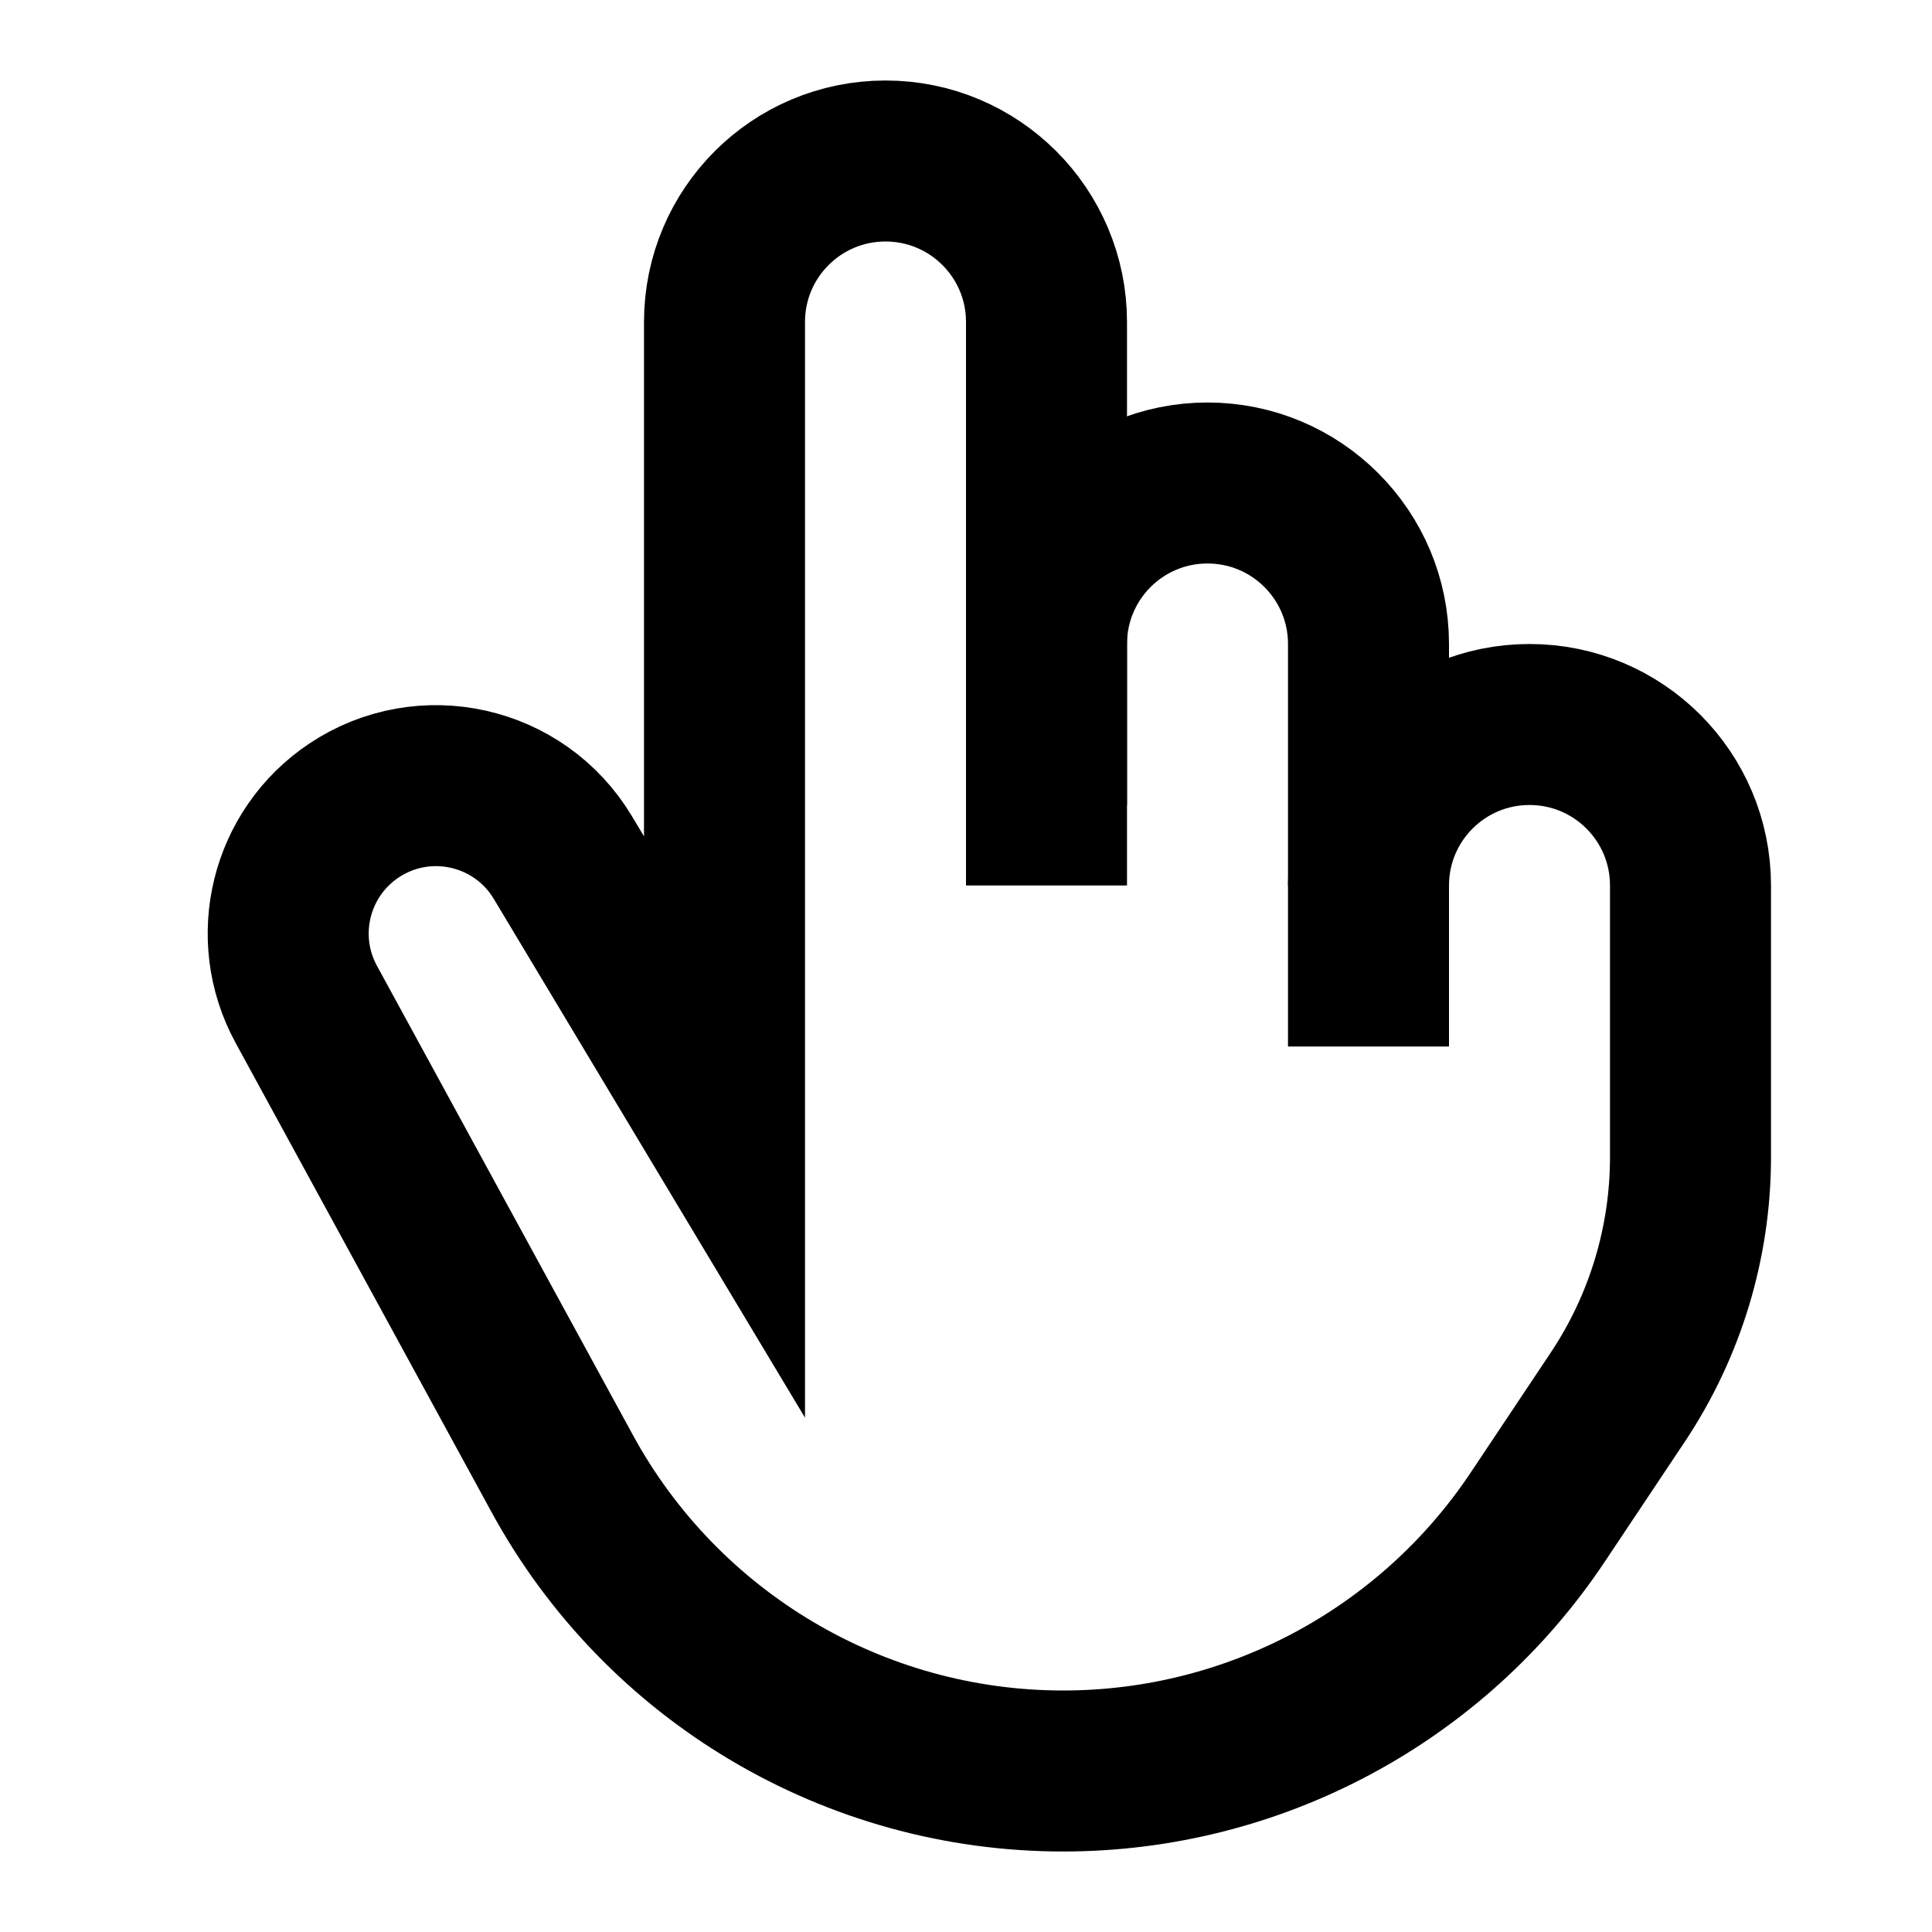 <svg
  xmlns="http://www.w3.org/2000/svg"
  width="24"
  height="24"
  viewBox="0 0 24 24"
  fill="none"
  stroke="currentColor"
  stroke-width="2"
>
  <path d="M13 11V8C13 6.895 13.895 6 15 6V6C16.105 6 17 6.895 17 8V11"/>
  <path d="M17 13V11C17 9.895 17.895 9 19 9V9C20.105 9 21 9.895 21 11V14.373C21 15.434 20.686 16.471 20.098 17.354L19.104 18.844C17.79 20.816 15.577 22 13.207 22V22C10.614 22 8.227 20.583 6.985 18.307L3.804 12.475C3.349 11.64 3.607 10.596 4.398 10.068V10.068C5.27 9.487 6.451 9.752 6.991 10.651L9 14V4C9 2.895 9.895 2 11 2V2C12.105 2 13 2.895 13 4V10"/>
</svg>
